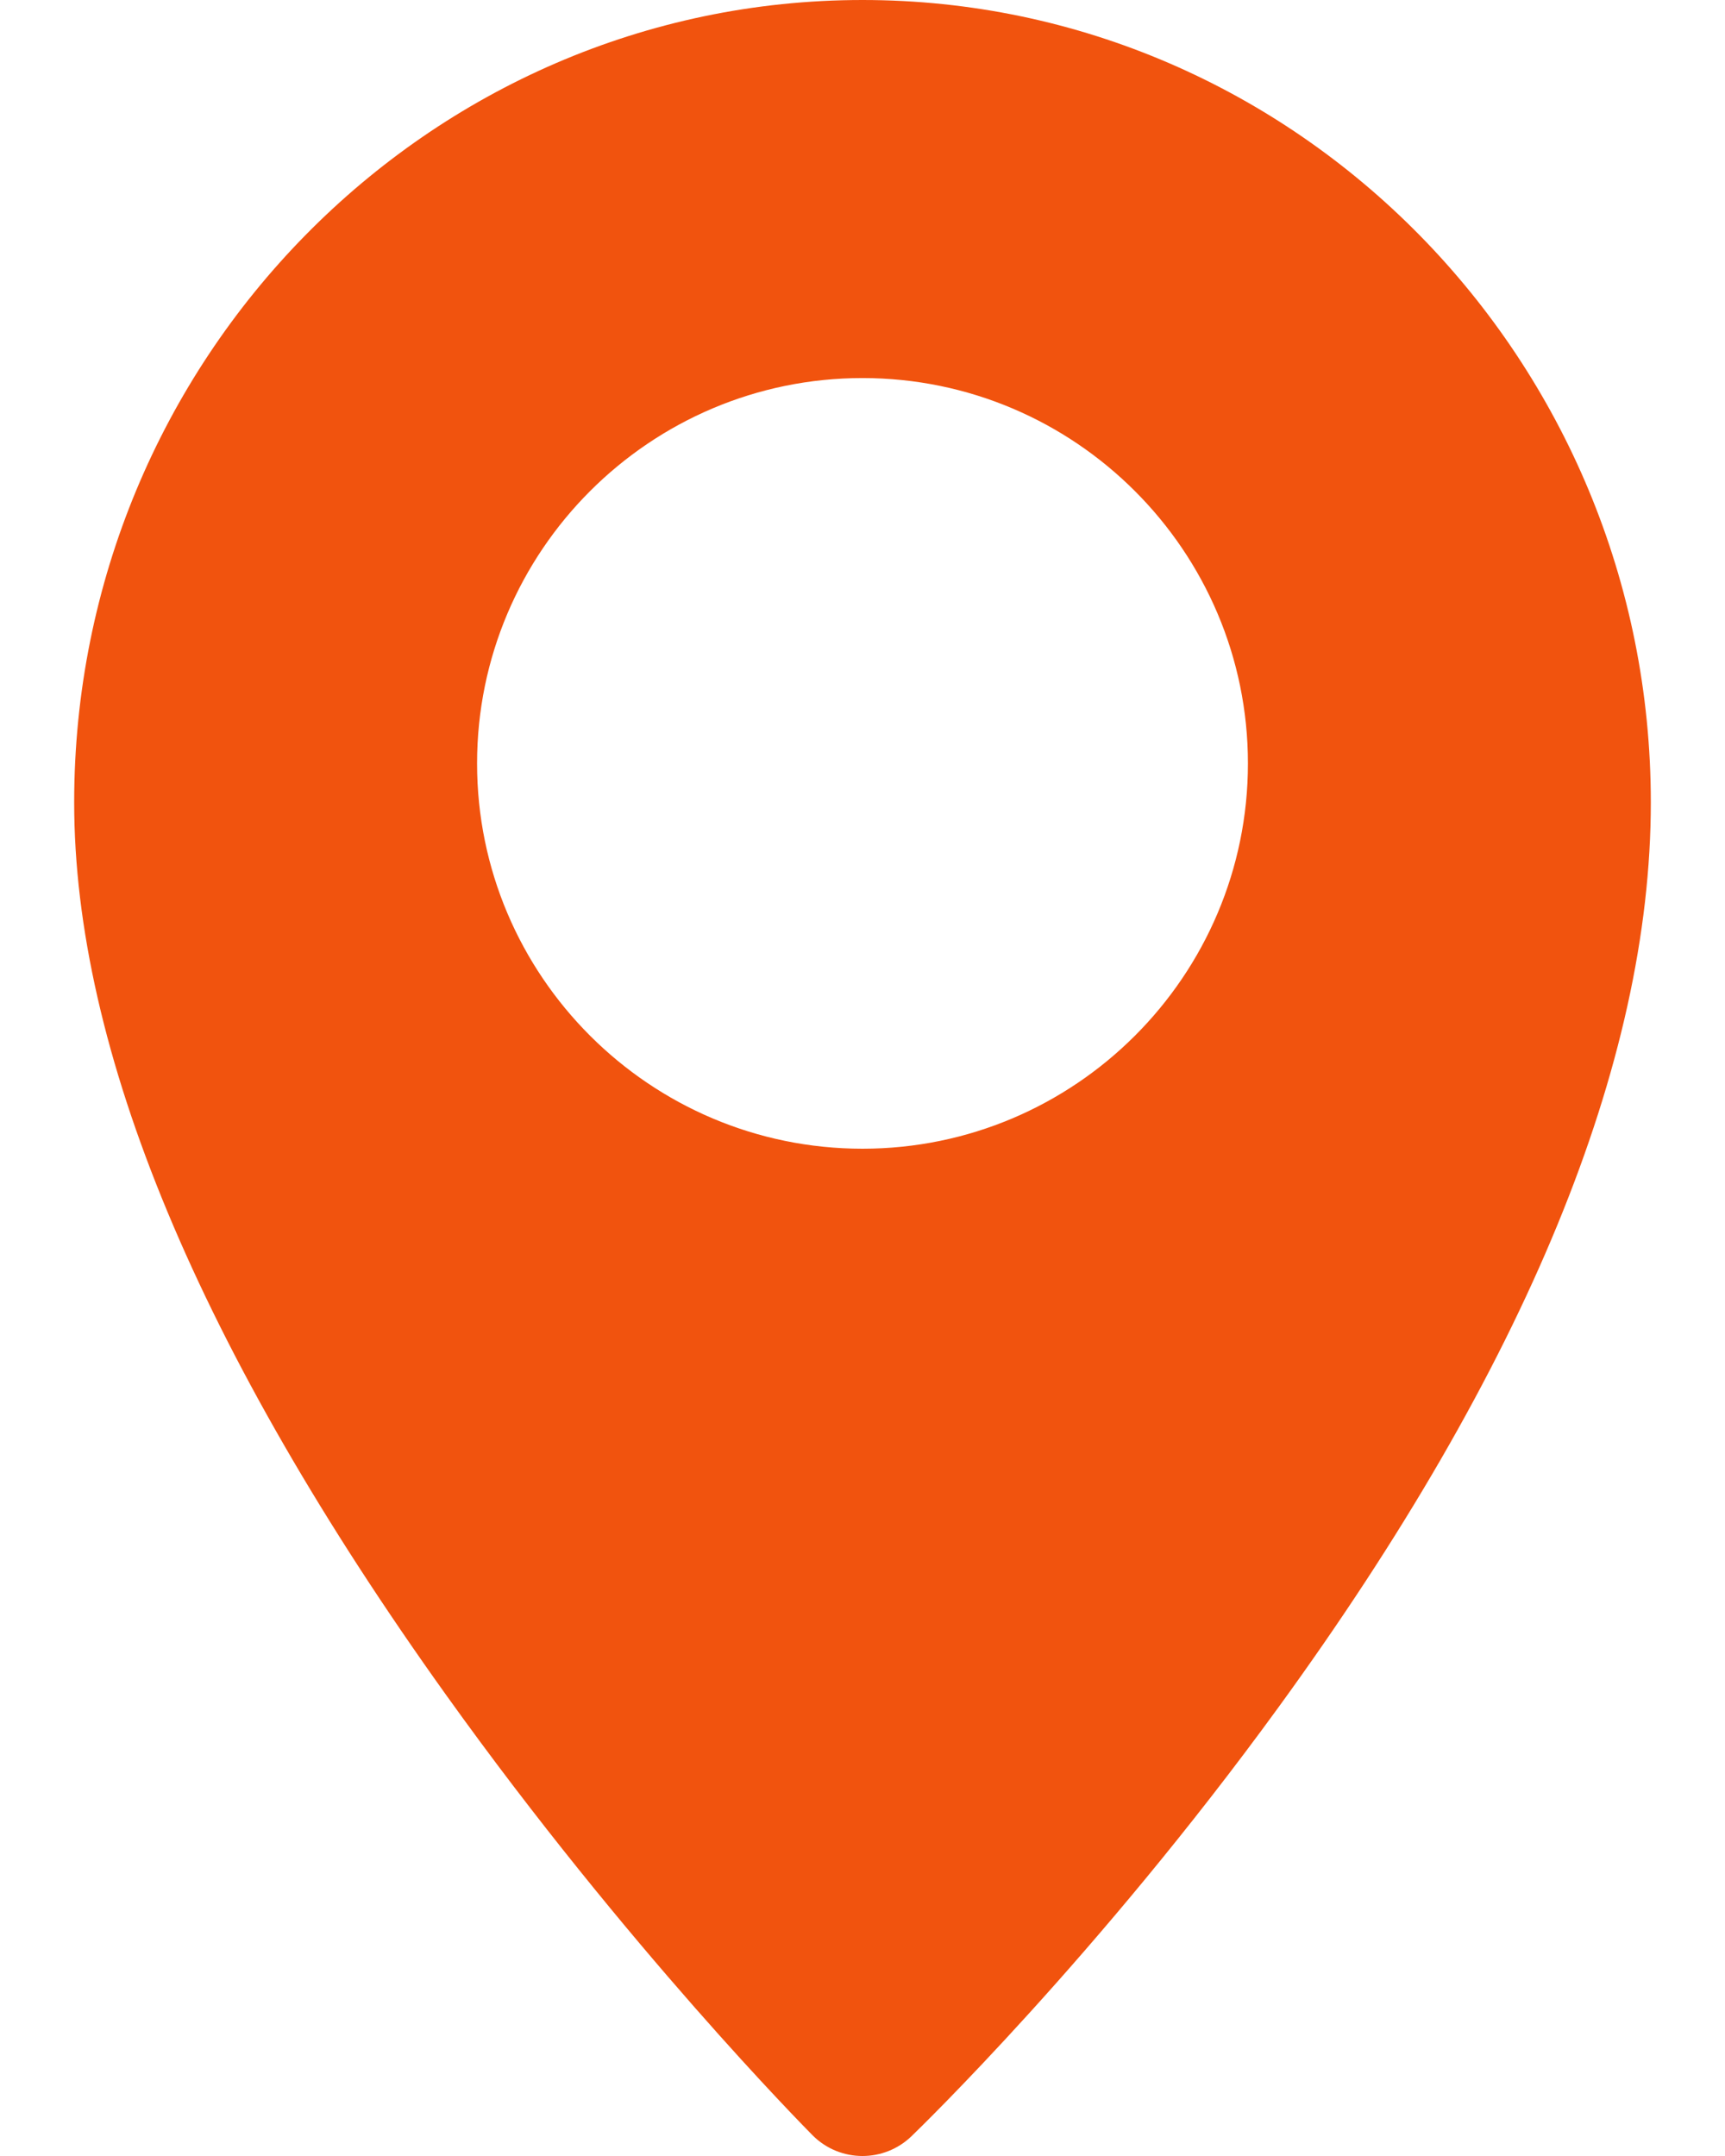 <svg width="16" height="20" viewBox="0 0 16 20" fill="none" xmlns="http://www.w3.org/2000/svg">
<path d="M8 0C3.968 0 0.688 3.339 0.688 7.443C0.688 9.739 1.849 12.525 4.139 15.725C5.815 18.067 7.467 19.737 7.536 19.807C7.664 19.936 7.832 20 8 20C8.163 20 8.327 19.939 8.454 19.817C8.523 19.75 10.179 18.148 11.858 15.838C14.15 12.686 15.312 9.861 15.312 7.443C15.312 3.339 12.032 0 8 0ZM8 10.656C6.029 10.656 4.425 9.053 4.425 7.082C4.425 5.111 6.029 3.507 8 3.507C9.971 3.507 11.575 5.111 11.575 7.082C11.575 9.053 9.971 10.656 8 10.656Z" fill="#F1530E"/>
</svg>
